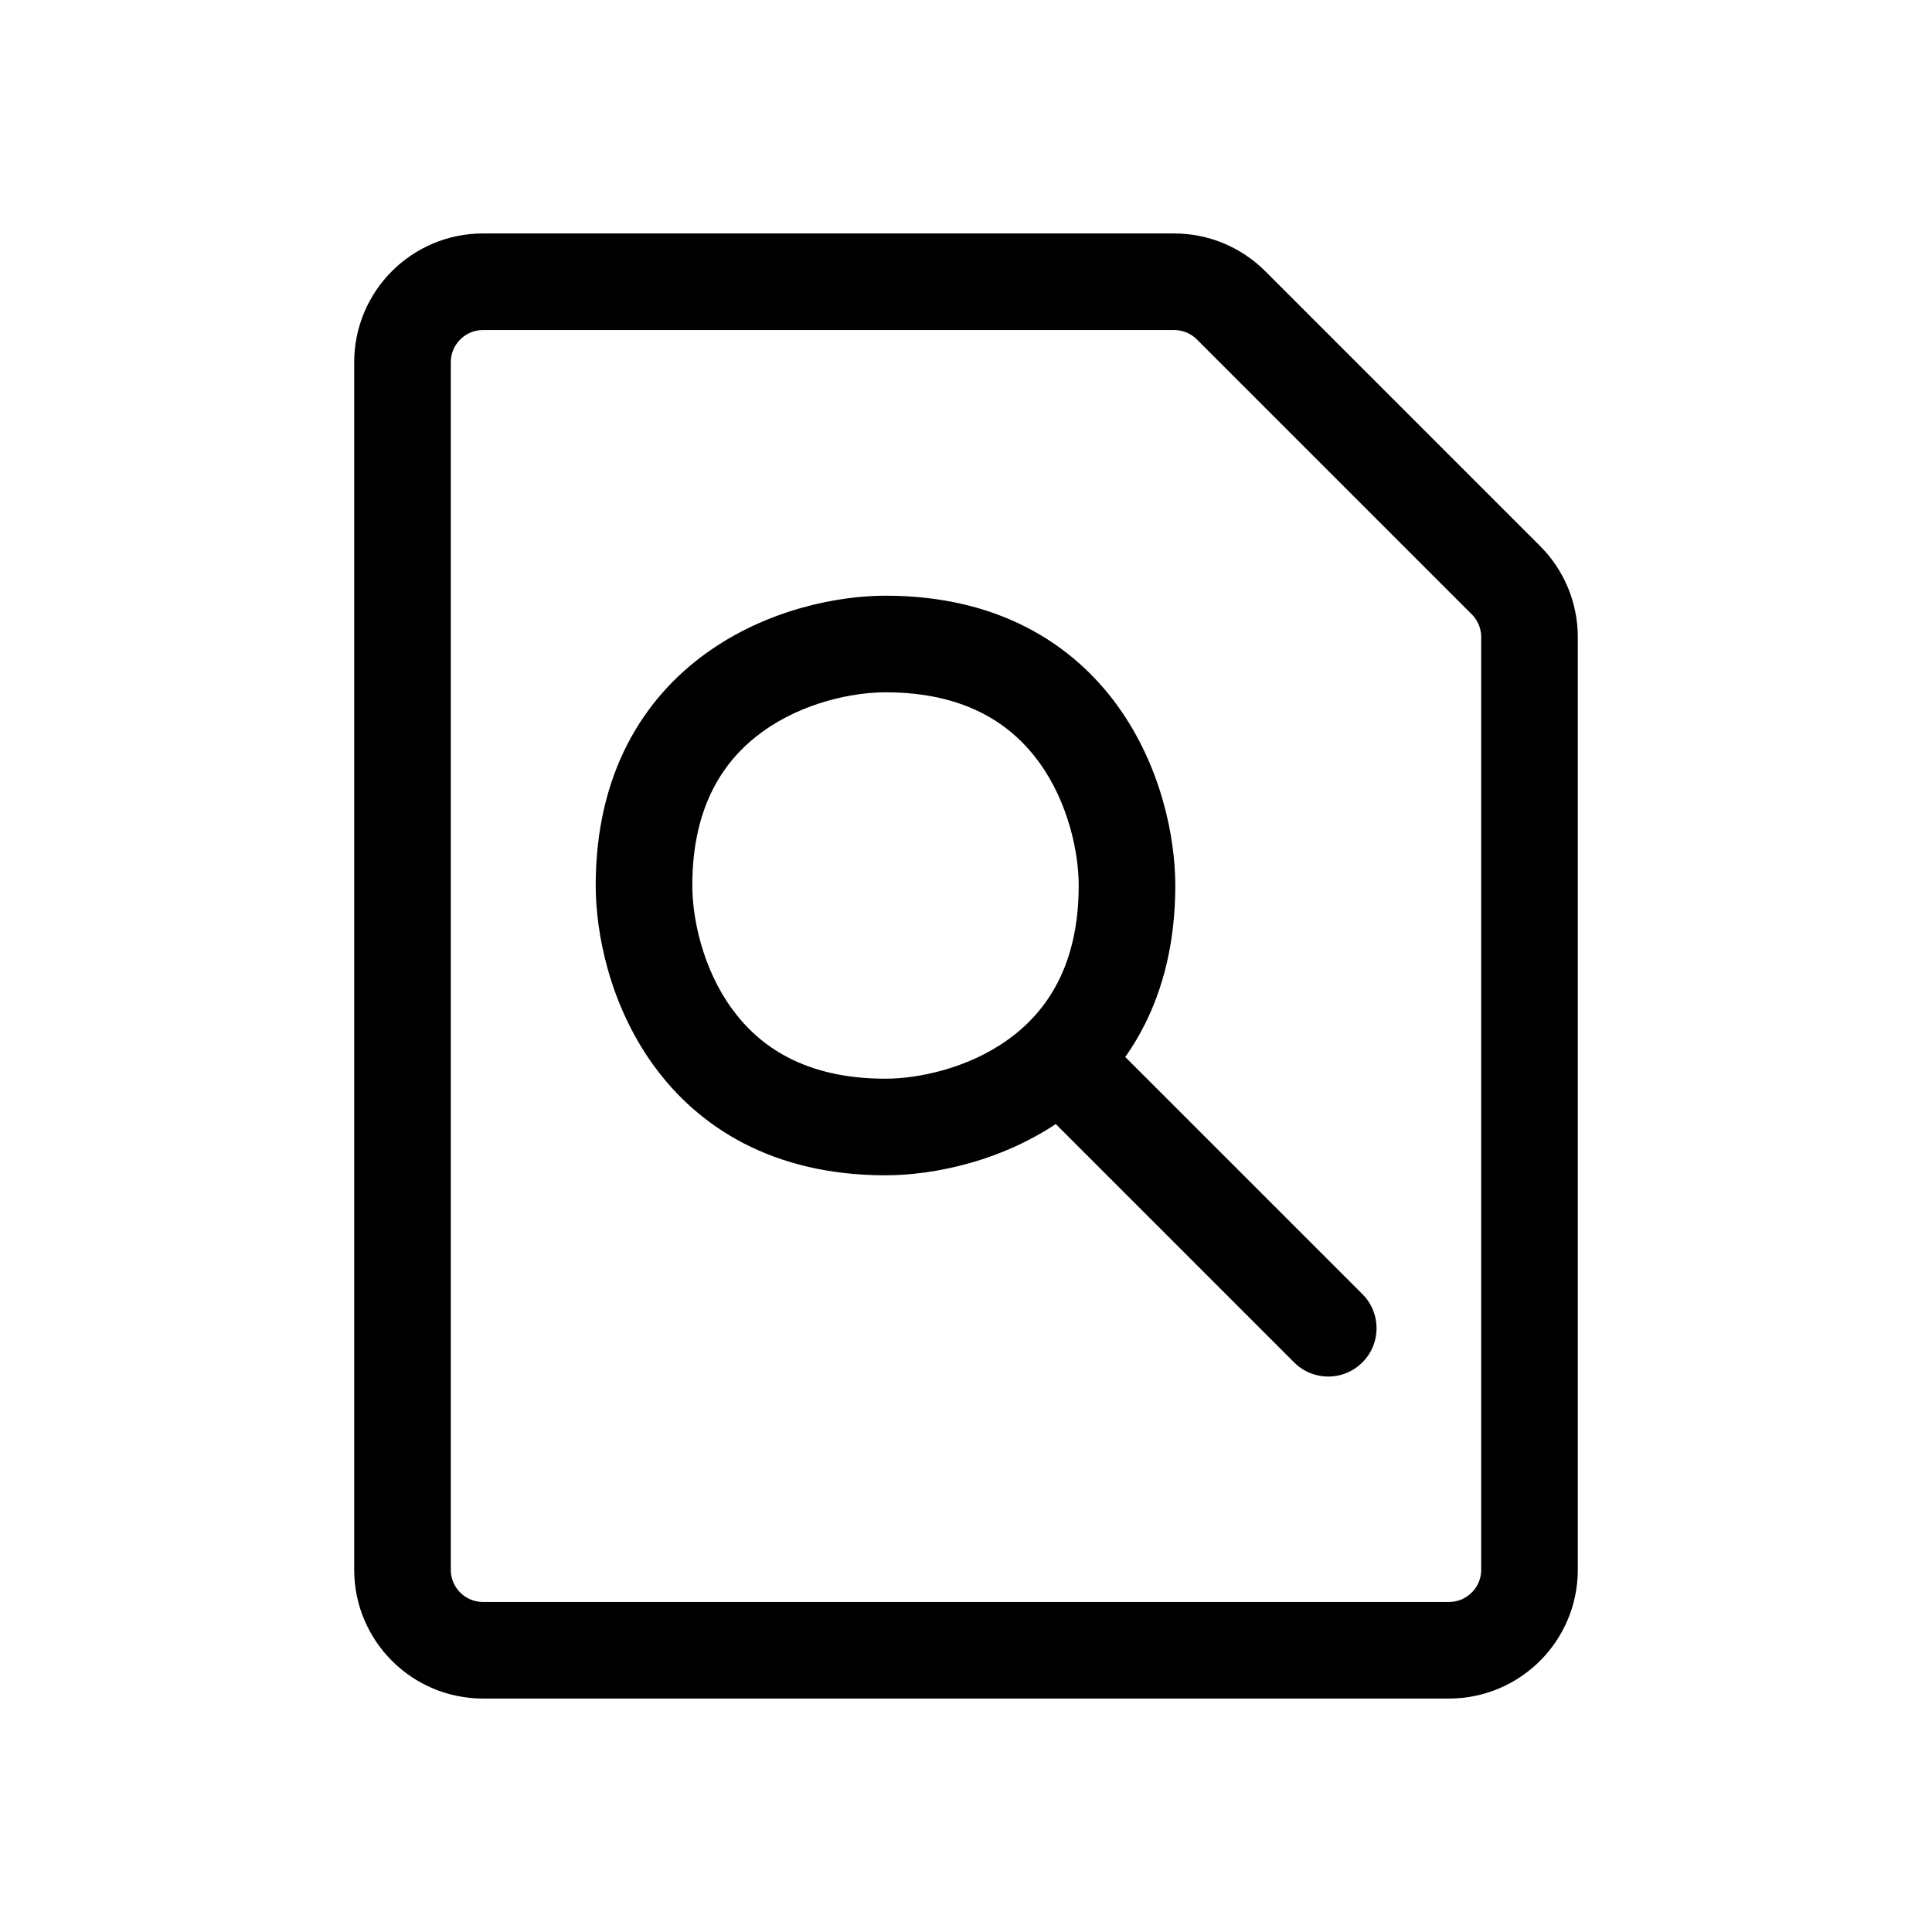 <svg width="24" height="24" viewBox="0 0 24 24" fill="none" xmlns="http://www.w3.org/2000/svg">
<path d="M5 19.5V4.5C5 3.948 5.448 3.5 6 3.5H14.586C14.851 3.5 15.105 3.605 15.293 3.793L18.707 7.207C18.895 7.395 19 7.649 19 7.914V19.5C19 20.052 18.552 20.5 18 20.5H6C5.448 20.5 5 20.052 5 19.5Z" stroke="black" stroke-width="1.2"/>
<path d="M16.076 16.924C16.31 17.159 16.69 17.159 16.924 16.924C17.159 16.69 17.159 16.31 16.924 16.076L16.076 16.924ZM11 8.6C12.004 8.6 12.574 9.005 12.913 9.476C13.274 9.977 13.4 10.596 13.4 11H14.6C14.6 10.404 14.426 9.523 13.887 8.774C13.326 7.995 12.396 7.4 11 7.4V8.6ZM13.4 11C13.4 12.004 12.995 12.574 12.524 12.913C12.023 13.274 11.404 13.4 11 13.4V14.6C11.596 14.6 12.477 14.426 13.226 13.887C14.005 13.326 14.6 12.396 14.6 11H13.4ZM11 13.4C9.996 13.4 9.426 12.995 9.087 12.524C8.726 12.023 8.6 11.404 8.6 11H7.4C7.4 11.596 7.574 12.477 8.113 13.226C8.674 14.005 9.604 14.6 11 14.6V13.4ZM8.6 11C8.6 9.996 9.005 9.426 9.476 9.087C9.977 8.726 10.596 8.6 11 8.6V7.4C10.404 7.4 9.523 7.574 8.774 8.113C7.995 8.674 7.4 9.604 7.4 11H8.6ZM13.076 13.924L16.076 16.924L16.924 16.076L13.924 13.076L13.076 13.924Z" fill="black"/>
</svg>
